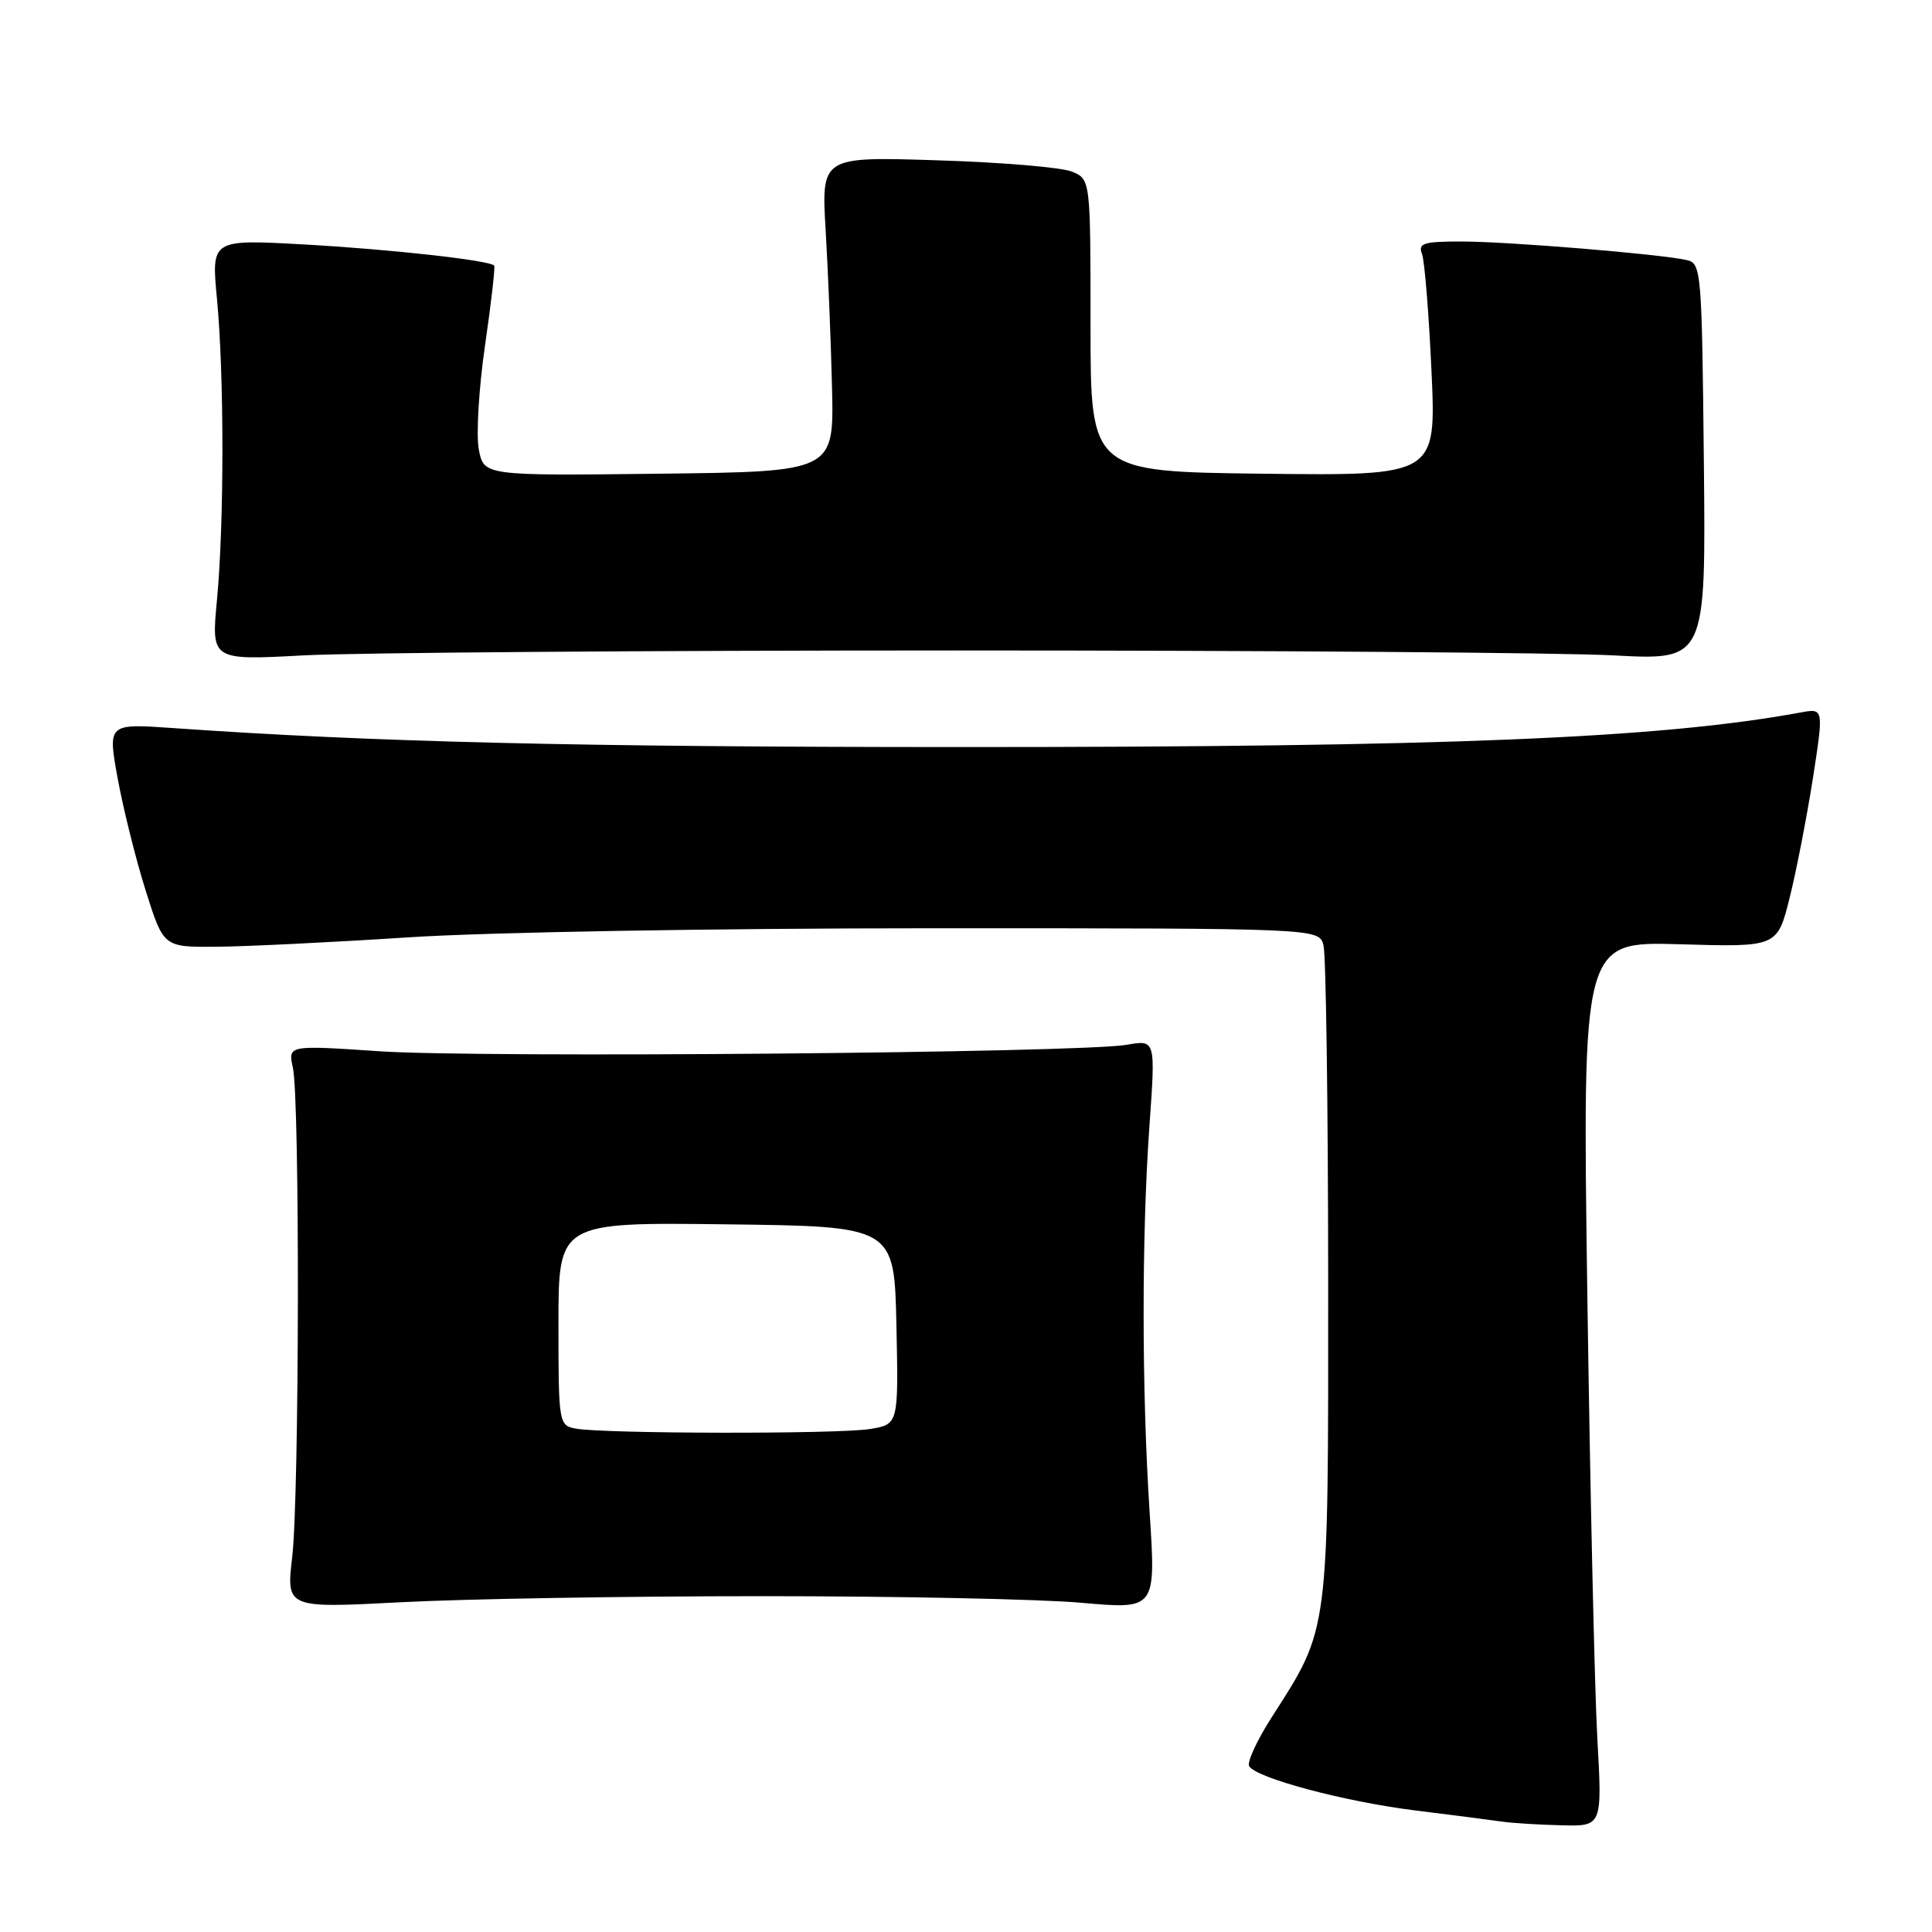 <?xml version="1.0" encoding="UTF-8" standalone="no"?>
<!DOCTYPE svg PUBLIC "-//W3C//DTD SVG 1.1//EN" "http://www.w3.org/Graphics/SVG/1.1/DTD/svg11.dtd" >
<svg xmlns="http://www.w3.org/2000/svg" xmlns:xlink="http://www.w3.org/1999/xlink" version="1.1" viewBox="0 0 256 256">
 <g >
 <path fill="currentColor"
d=" M 211.65 230.25 C 211.29 223.79 210.70 197.40 210.33 171.62 C 209.67 124.74 209.67 124.74 222.59 125.12 C 235.50 125.50 235.50 125.50 237.14 118.95 C 238.04 115.35 239.42 108.22 240.22 103.12 C 241.66 93.84 241.66 93.84 238.58 94.41 C 219.92 97.84 191.62 99.00 127.00 98.99 C 76.38 98.98 49.40 98.33 22.88 96.47 C 14.27 95.87 14.27 95.87 15.60 103.19 C 16.34 107.21 18.00 113.88 19.30 118.00 C 21.67 125.50 21.67 125.50 28.58 125.45 C 32.39 125.43 43.83 124.87 54.00 124.21 C 64.47 123.52 94.68 123.00 123.63 123.00 C 174.77 123.00 174.77 123.00 175.37 125.25 C 175.70 126.49 175.98 146.50 175.99 169.71 C 176.00 216.90 176.18 215.57 168.46 227.62 C 166.53 230.64 165.21 233.53 165.52 234.03 C 166.50 235.62 178.15 238.72 187.50 239.89 C 192.45 240.50 197.62 241.17 199.00 241.37 C 200.38 241.57 203.93 241.79 206.90 241.86 C 212.31 242.00 212.31 242.00 211.65 230.25 Z  M 101.00 211.50 C 118.88 211.50 137.93 211.89 143.33 212.38 C 153.17 213.25 153.17 213.25 152.33 200.38 C 151.28 184.07 151.27 163.74 152.31 149.13 C 153.12 137.77 153.12 137.77 149.31 138.44 C 143.23 139.51 63.72 140.20 50.32 139.30 C 38.15 138.48 38.15 138.48 38.81 141.49 C 39.74 145.72 39.67 198.06 38.72 206.30 C 37.93 213.10 37.93 213.10 53.22 212.30 C 61.62 211.86 83.12 211.50 101.00 211.50 Z  M 127.00 86.19 C 167.98 86.19 207.02 86.48 213.77 86.84 C 226.04 87.50 226.04 87.50 225.77 61.21 C 225.51 35.85 225.43 34.90 223.50 34.46 C 220.06 33.67 199.78 32.00 193.64 32.00 C 188.61 32.00 187.88 32.23 188.42 33.65 C 188.77 34.55 189.33 41.54 189.68 49.17 C 190.31 63.04 190.31 63.04 167.41 62.77 C 144.50 62.50 144.50 62.50 144.50 43.12 C 144.50 23.74 144.50 23.74 142.00 22.73 C 140.62 22.17 132.60 21.50 124.16 21.24 C 108.82 20.75 108.82 20.75 109.41 30.63 C 109.73 36.06 110.11 45.45 110.25 51.50 C 110.50 62.50 110.50 62.50 87.30 62.77 C 64.10 63.04 64.10 63.04 63.44 59.52 C 63.08 57.59 63.45 51.40 64.27 45.76 C 65.09 40.12 65.63 35.36 65.48 35.19 C 64.87 34.49 51.73 33.03 40.25 32.39 C 28.00 31.71 28.00 31.71 28.75 39.60 C 29.71 49.75 29.71 69.26 28.75 79.50 C 27.99 87.50 27.99 87.50 40.25 86.84 C 46.99 86.48 86.02 86.19 127.00 86.19 Z  M 76.25 189.29 C 74.05 188.87 74.00 188.56 74.00 175.41 C 74.00 161.96 74.00 161.96 96.25 162.23 C 118.50 162.50 118.50 162.50 118.78 175.61 C 119.06 188.73 119.06 188.73 115.28 189.35 C 111.14 190.04 79.86 189.99 76.25 189.29 Z "/>
</g>
</svg>